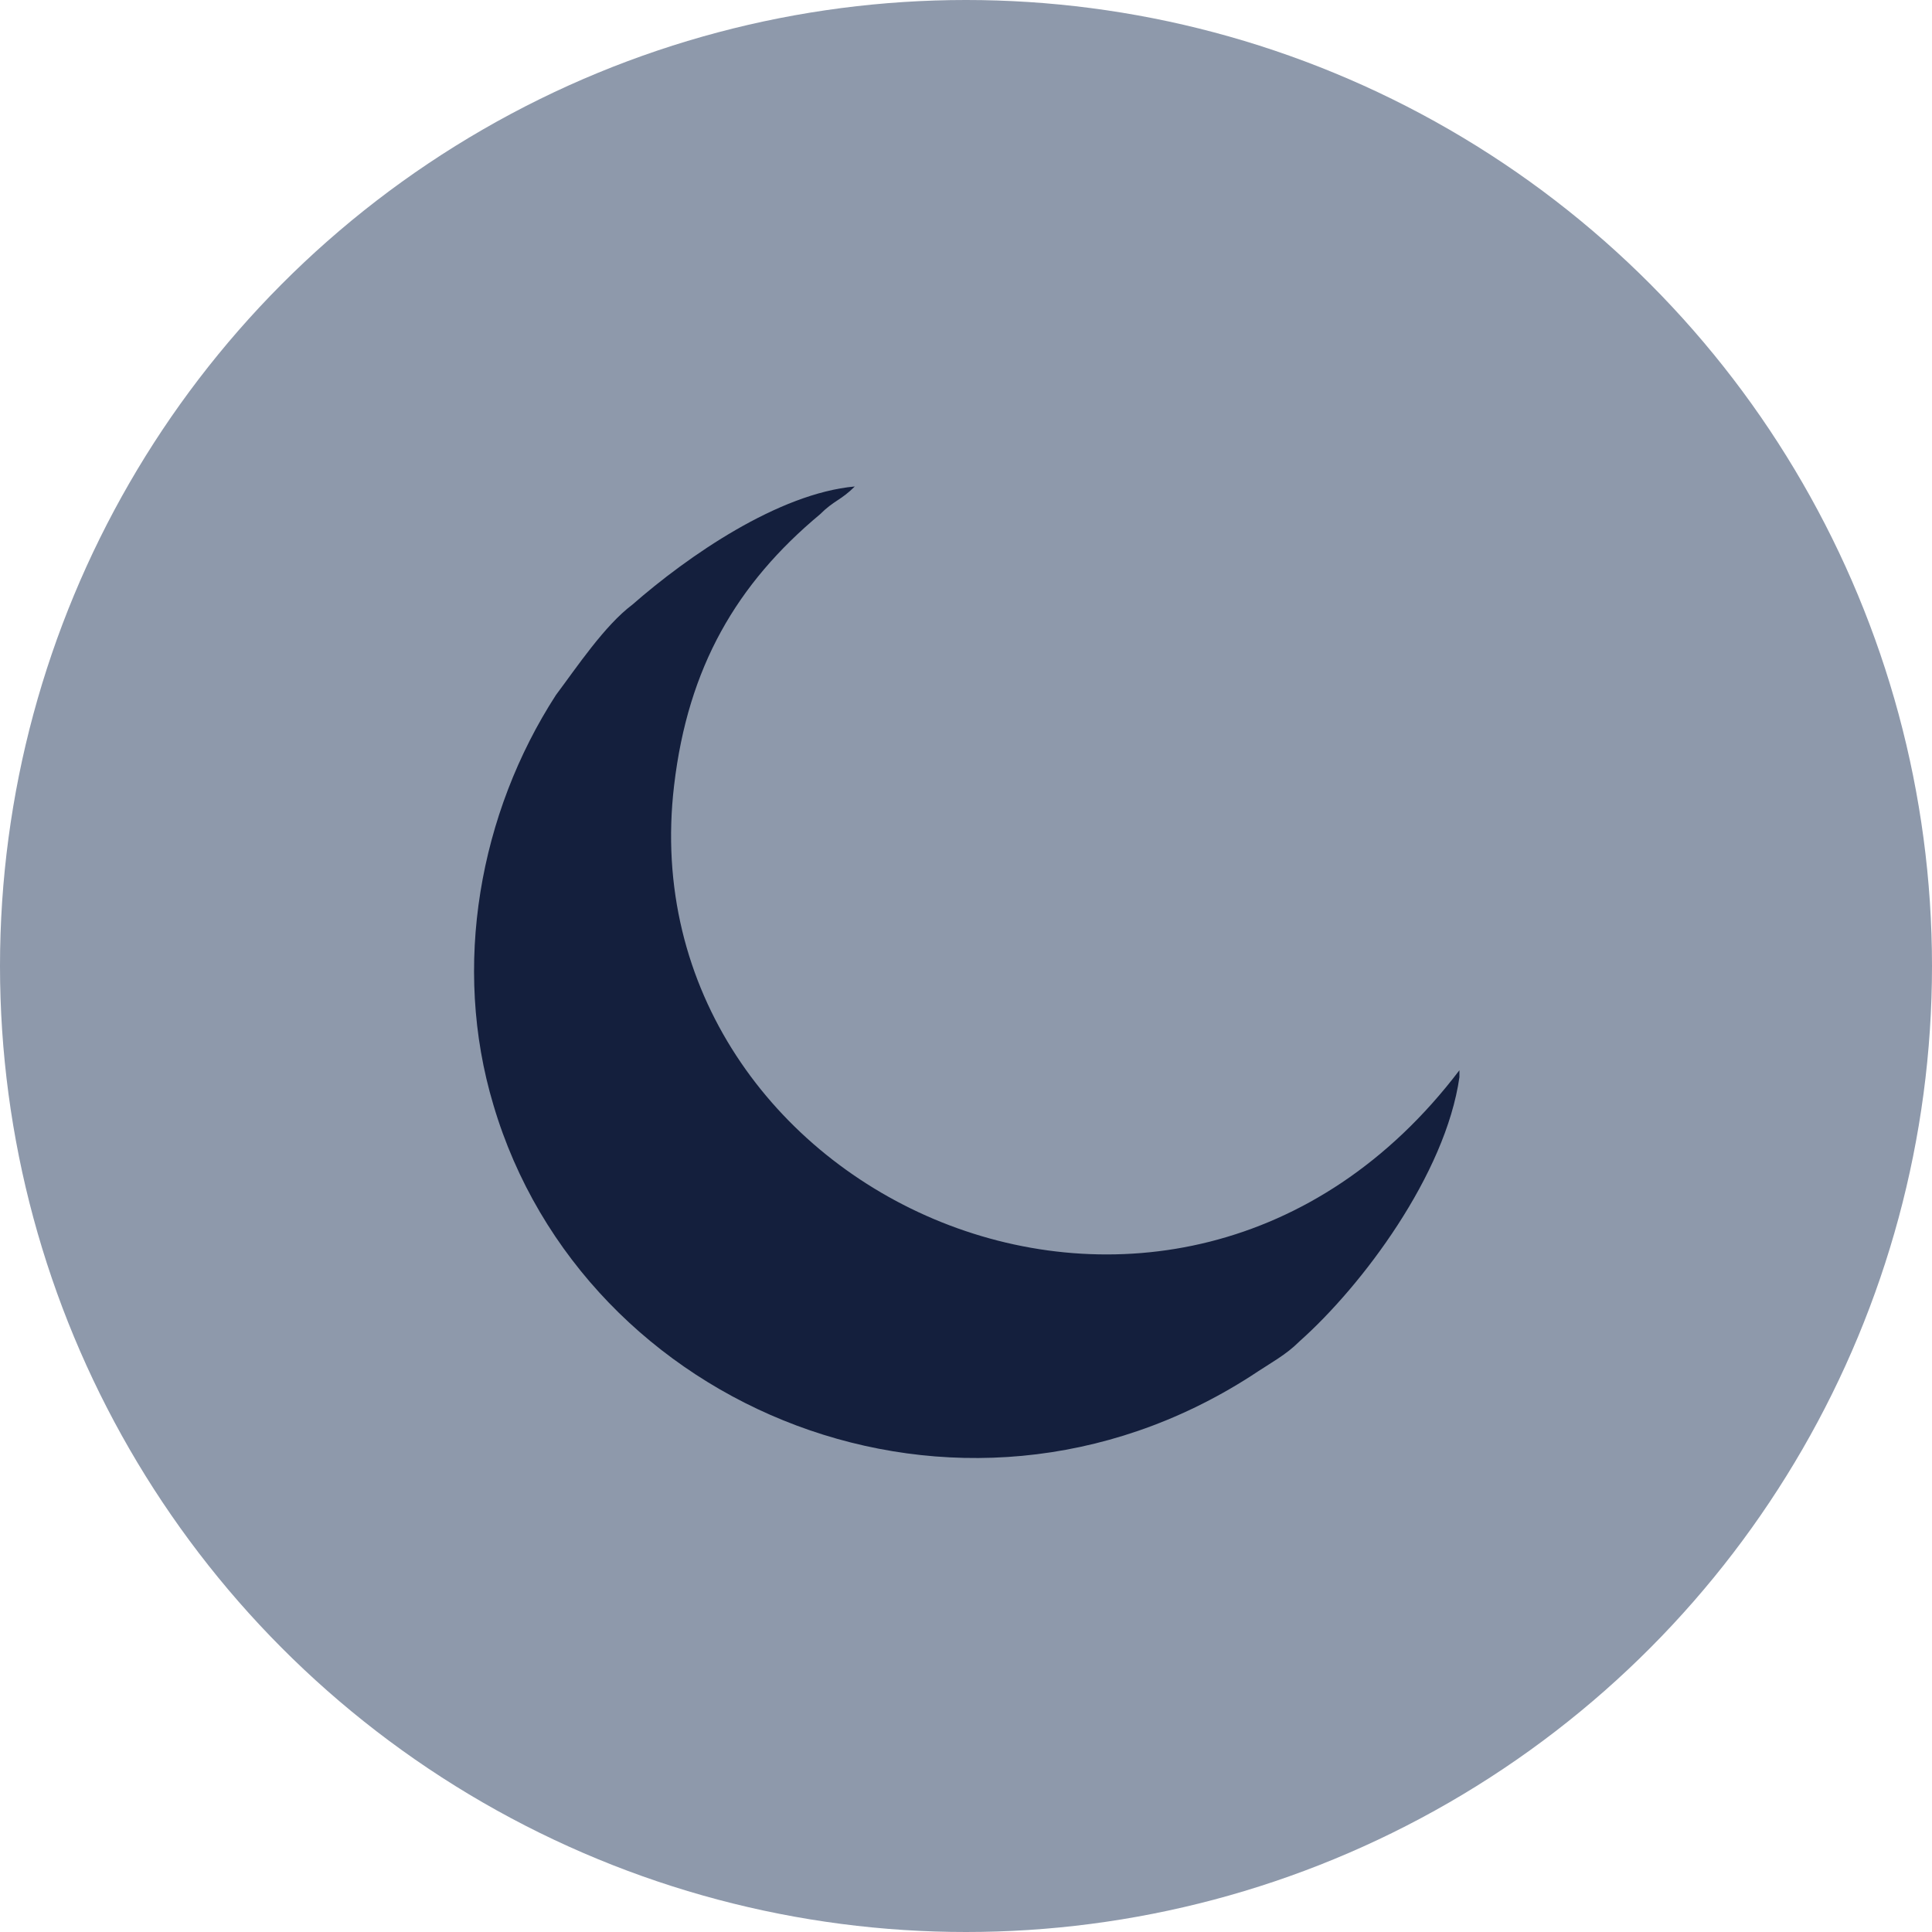 <?xml version="1.0" encoding="UTF-8"?>
<!DOCTYPE svg PUBLIC "-//W3C//DTD SVG 1.1//EN" "http://www.w3.org/Graphics/SVG/1.1/DTD/svg11.dtd">
<!-- Creator: CorelDRAW 2017 -->
<svg xmlns="http://www.w3.org/2000/svg" xml:space="preserve" width="862px" height="862px" version="1.1" style="shape-rendering:geometricPrecision; text-rendering:geometricPrecision; image-rendering:optimizeQuality; fill-rule:evenodd; clip-rule:evenodd"
viewBox="0 0 278 278"
 xmlns:xlink="http://www.w3.org/1999/xlink">
 <defs>
  <style type="text/css">
   <![CDATA[
    .fil1 {fill:#141F3D}
    .fil0 {fill:#8E99AB}
   ]]>
  </style>
 </defs>
 <g id="Layer_x0020_1">
  <circle class="fil0" cx="139" cy="139" r="139"/>
  <path class="fil1" d="M210 154c-41,54 -120,18 -113,-41 2,-17 9,-29 21,-39 2,-2 3,-2 5,-4 -11,1 -24,10 -32,17 -4,3 -8,9 -11,13 -11,17 -15,39 -9,59 13,44 67,66 109,39 3,-2 5,-3 7,-5 9,-8 21,-24 23,-38z"/>
 </g>
</svg>
